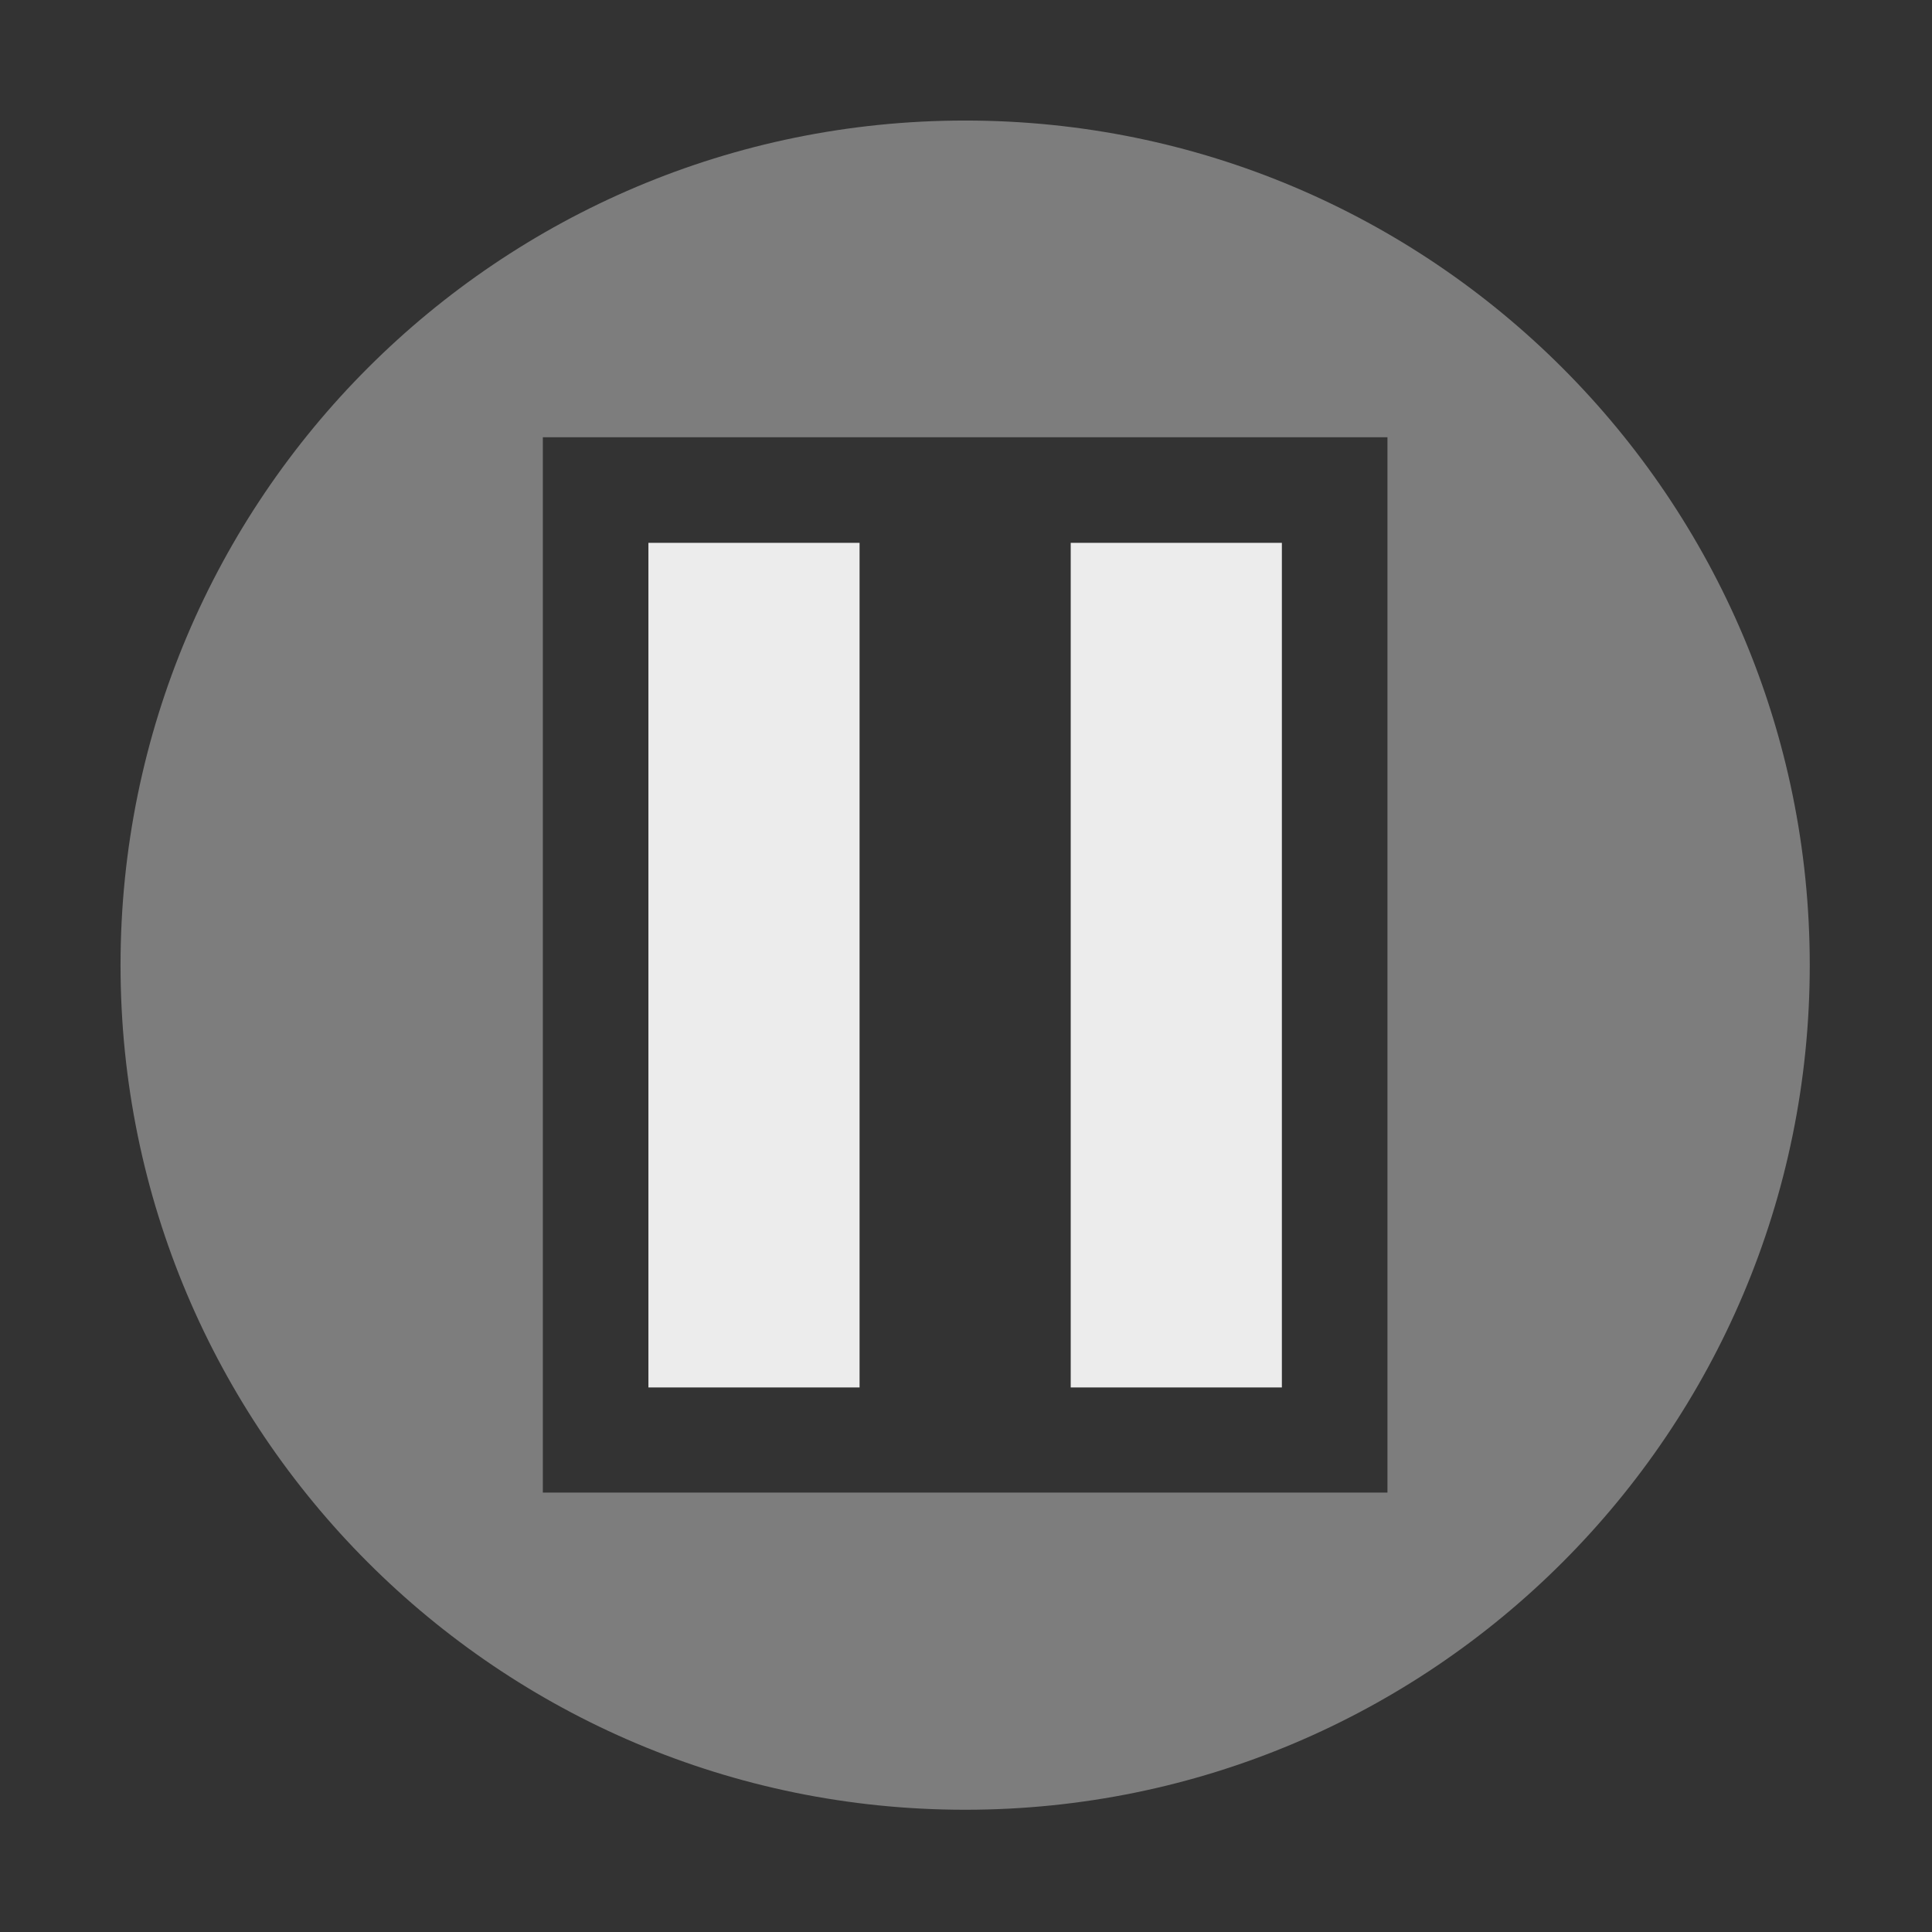 <svg xmlns="http://www.w3.org/2000/svg" width="16" viewBox="0 0 4.52 4.52" height="16">
 <rect x="0" y="0" width="4.52" height="4.52" fill="#333333" stroke="none"/>
 <path d="m 2.258 0.282 c -1.091 0 -1.976 0.884 -1.976 1.976 0 1.091 0.884 1.976 1.976 1.976 1.091 0 1.976 -0.884 1.976 -1.976 0 -1.091 -0.884 -1.976 -1.976 -1.976 z m -0.988 0.741 1.976 0 0 2.469 -1.976 0 0 -2.469 z" style="fill:#ececec;opacity:0.4;fill-opacity:1;"/>
 <path d="m 1.517 1.27 0.494 0 0 1.976 -0.494 0 z" style="fill:#ececec;opacity:1;fill-opacity:1;"/>
 <path d="m 2.505 1.27 0.494 0 0 1.976 -0.494 0 z" style="fill:#ececec;opacity:1;fill-opacity:1;"/>
</svg>
